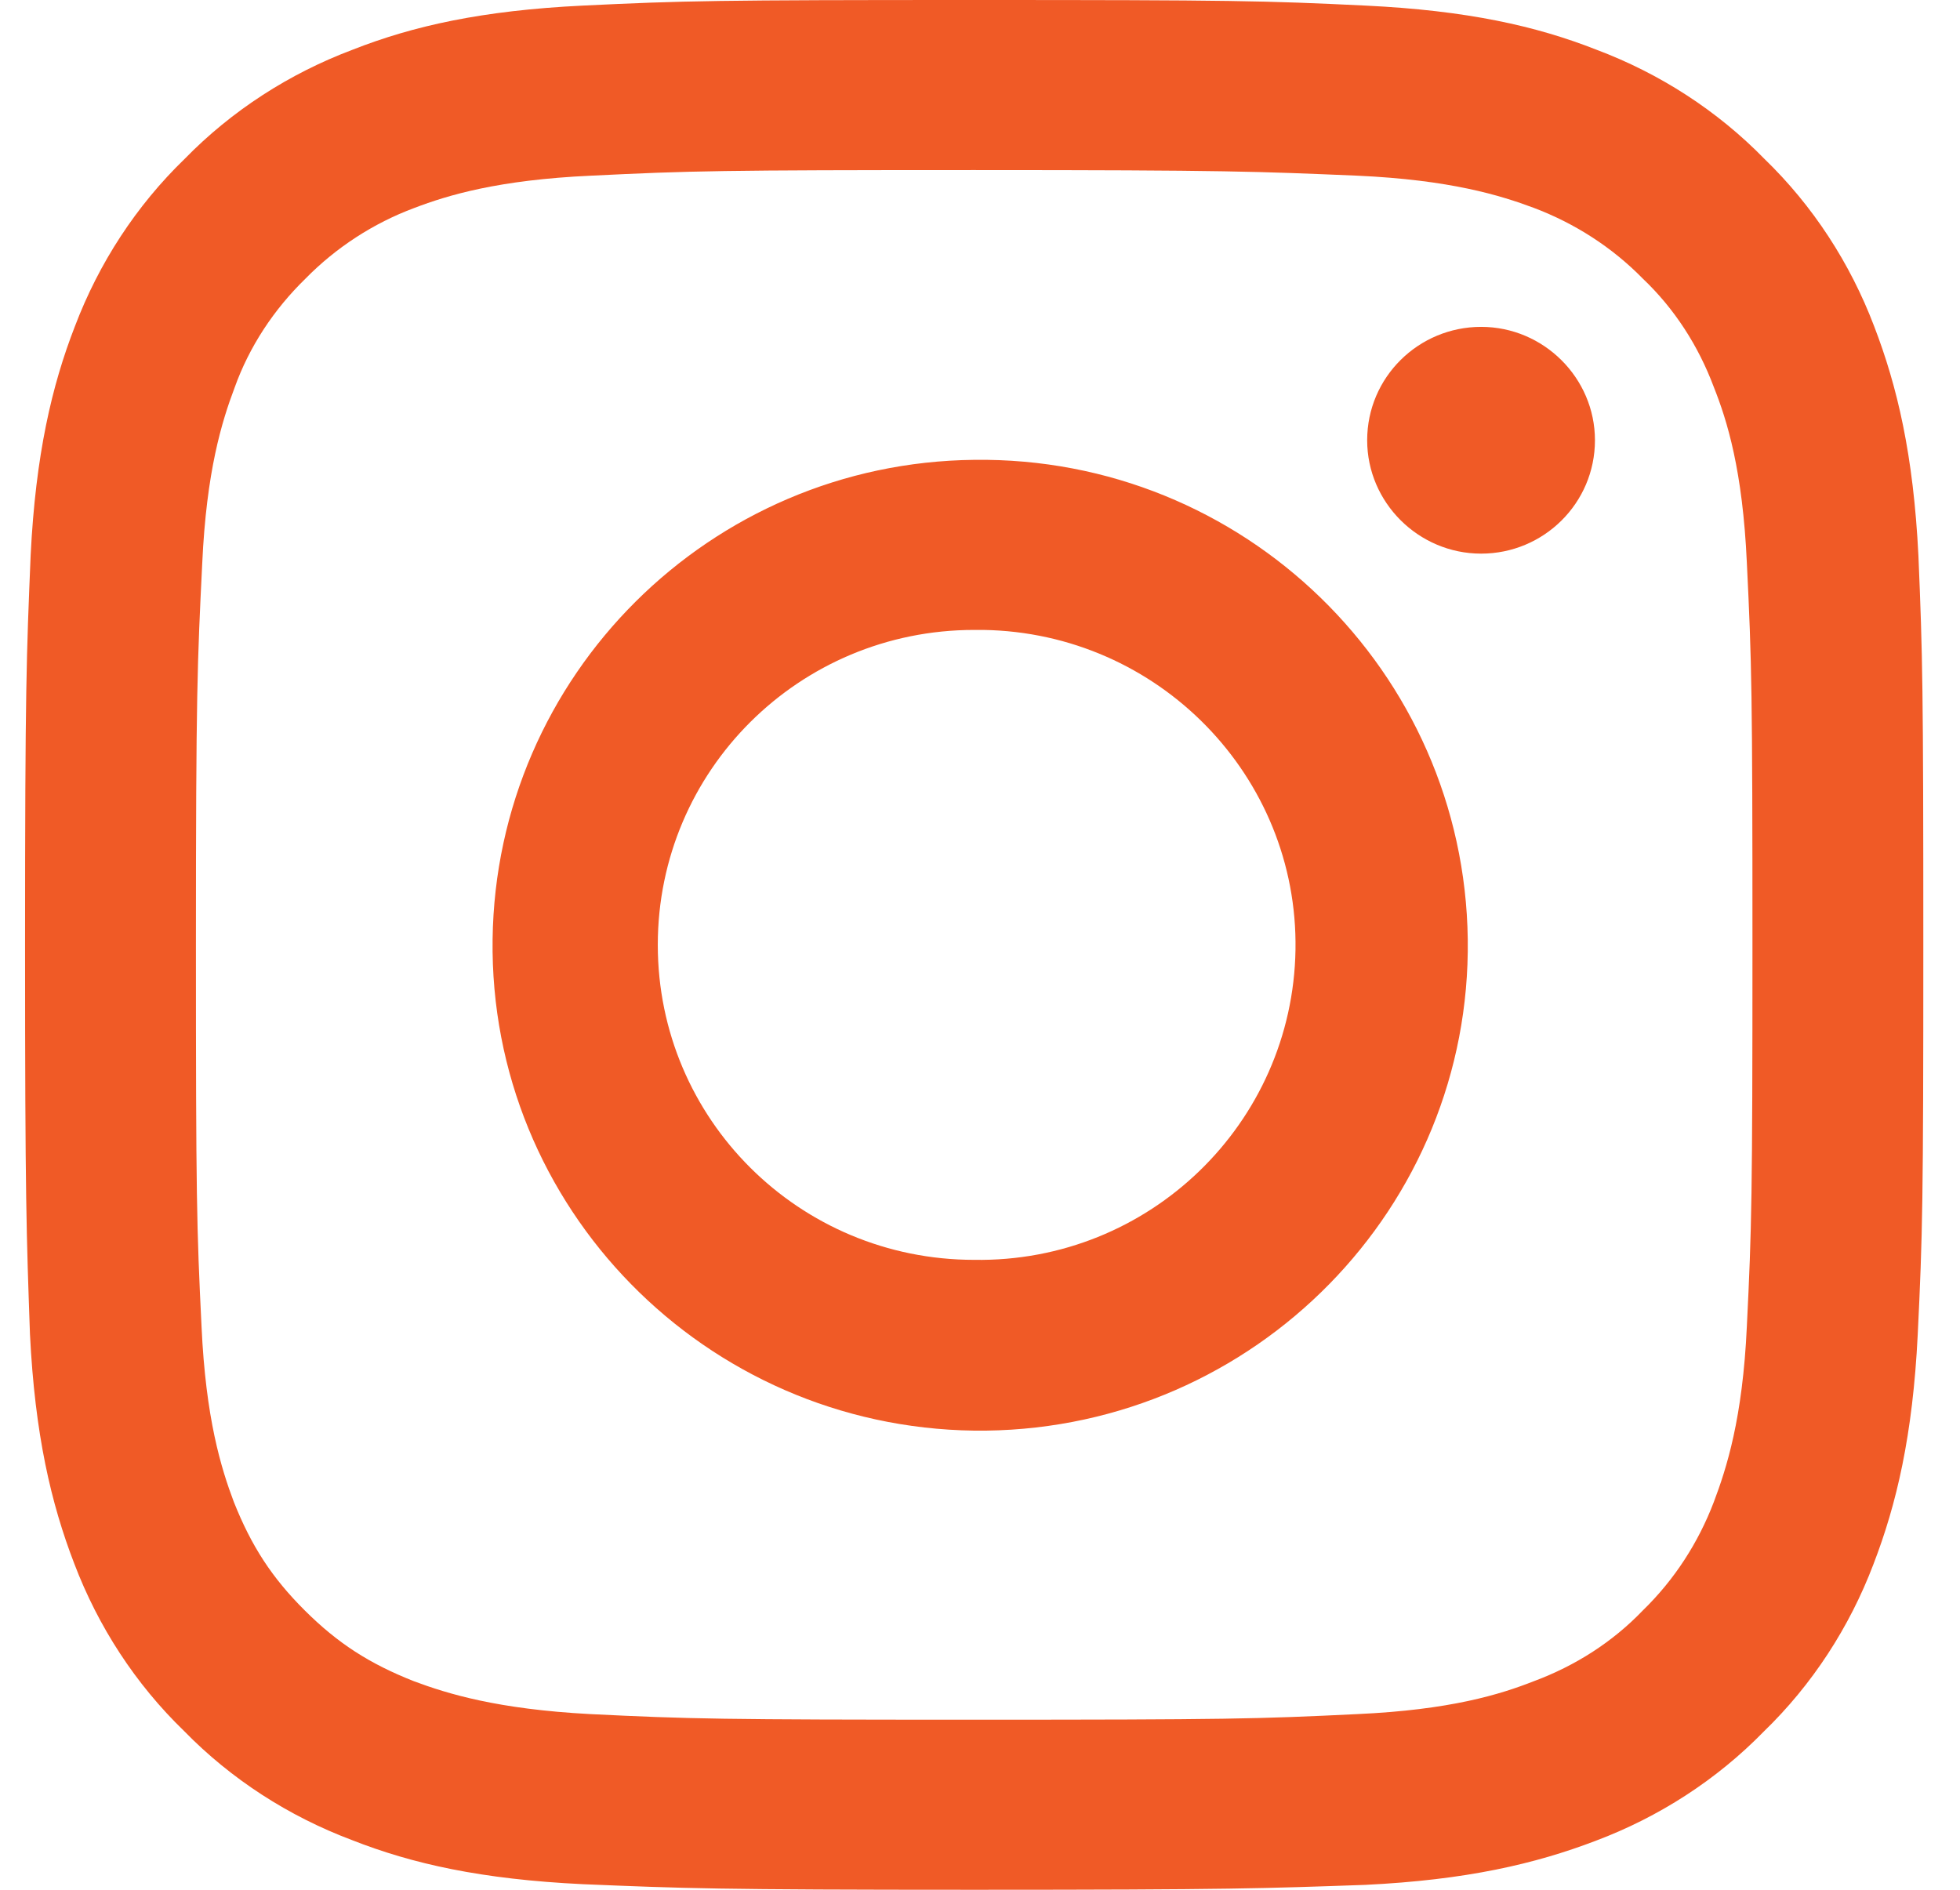 <svg width="28" height="27" viewBox="0 0 28 27" fill="none" xmlns="http://www.w3.org/2000/svg">
<path d="M22.785 6.29C22.785 7.19 22.052 7.91 21.159 7.91C20.265 7.91 19.531 7.18 19.531 6.29C19.531 5.39 20.265 4.67 21.159 4.67C22.052 4.67 22.785 5.4 22.785 6.29ZM13.917 18C16.418 18.04 18.467 16.05 18.507 13.57C18.547 11.09 16.548 9.04 14.048 9C14.007 9 13.957 9 13.917 9C11.416 9 9.397 11.01 9.397 13.5C9.397 15.99 11.416 18 13.917 18ZM13.917 6.57C17.764 6.52 20.917 9.59 20.968 13.42C21.018 17.25 17.934 20.39 14.088 20.44C14.027 20.44 13.977 20.44 13.917 20.44C10.07 20.39 6.987 17.25 7.037 13.42C7.087 9.65 10.141 6.61 13.917 6.57ZM13.917 2.43C10.301 2.43 9.869 2.44 8.443 2.51C7.117 2.57 6.394 2.79 5.922 2.97C5.33 3.19 4.797 3.54 4.365 3.98C3.913 4.42 3.562 4.95 3.351 5.54C3.17 6.02 2.949 6.73 2.889 8.05C2.819 9.47 2.799 9.89 2.799 13.5C2.799 17.1 2.809 17.53 2.879 18.95C2.939 20.27 3.16 20.98 3.341 21.46C3.592 22.09 3.883 22.54 4.355 23.01C4.827 23.48 5.279 23.77 5.912 24.02C6.394 24.2 7.107 24.42 8.433 24.49C9.859 24.56 10.291 24.57 13.907 24.57C17.523 24.57 17.954 24.56 19.391 24.49C20.716 24.43 21.43 24.21 21.912 24.02C22.504 23.8 23.037 23.46 23.468 23.01C23.921 22.57 24.262 22.04 24.483 21.46C24.664 20.98 24.895 20.27 24.955 18.95C25.025 17.53 25.035 17.1 25.035 13.5C25.035 9.9 25.025 9.47 24.955 8.04C24.895 6.72 24.674 6.01 24.483 5.53C24.262 4.94 23.921 4.41 23.468 3.98C23.027 3.53 22.494 3.19 21.912 2.97C21.43 2.79 20.716 2.57 19.391 2.51C17.965 2.45 17.543 2.43 13.917 2.43ZM13.917 0C17.603 0 18.065 0.01 19.511 0.08C20.958 0.15 21.942 0.37 22.806 0.71C23.71 1.05 24.533 1.58 25.206 2.27C25.899 2.94 26.431 3.76 26.773 4.66C27.104 5.52 27.335 6.5 27.406 7.94C27.466 9.37 27.476 9.83 27.476 13.5C27.476 17.17 27.466 17.63 27.396 19.07C27.325 20.51 27.094 21.49 26.763 22.35C26.421 23.25 25.889 24.07 25.196 24.74C24.523 25.43 23.7 25.96 22.796 26.3C21.932 26.63 20.948 26.86 19.501 26.93C18.065 26.98 17.603 27 13.917 27C10.231 27 9.769 26.98 8.323 26.92C6.876 26.85 5.892 26.63 5.028 26.29C4.124 25.95 3.301 25.42 2.628 24.73C1.935 24.06 1.403 23.24 1.061 22.34C0.73 21.48 0.499 20.5 0.428 19.06C0.378 17.63 0.358 17.17 0.358 13.5C0.358 9.83 0.378 9.37 0.438 7.93C0.509 6.5 0.74 5.51 1.071 4.66C1.413 3.76 1.945 2.94 2.638 2.27C3.311 1.58 4.134 1.05 5.038 0.71C5.902 0.37 6.886 0.15 8.323 0.08C9.769 0.01 10.241 0 13.917 0Z" fill="#F05A26"/>
</svg>
